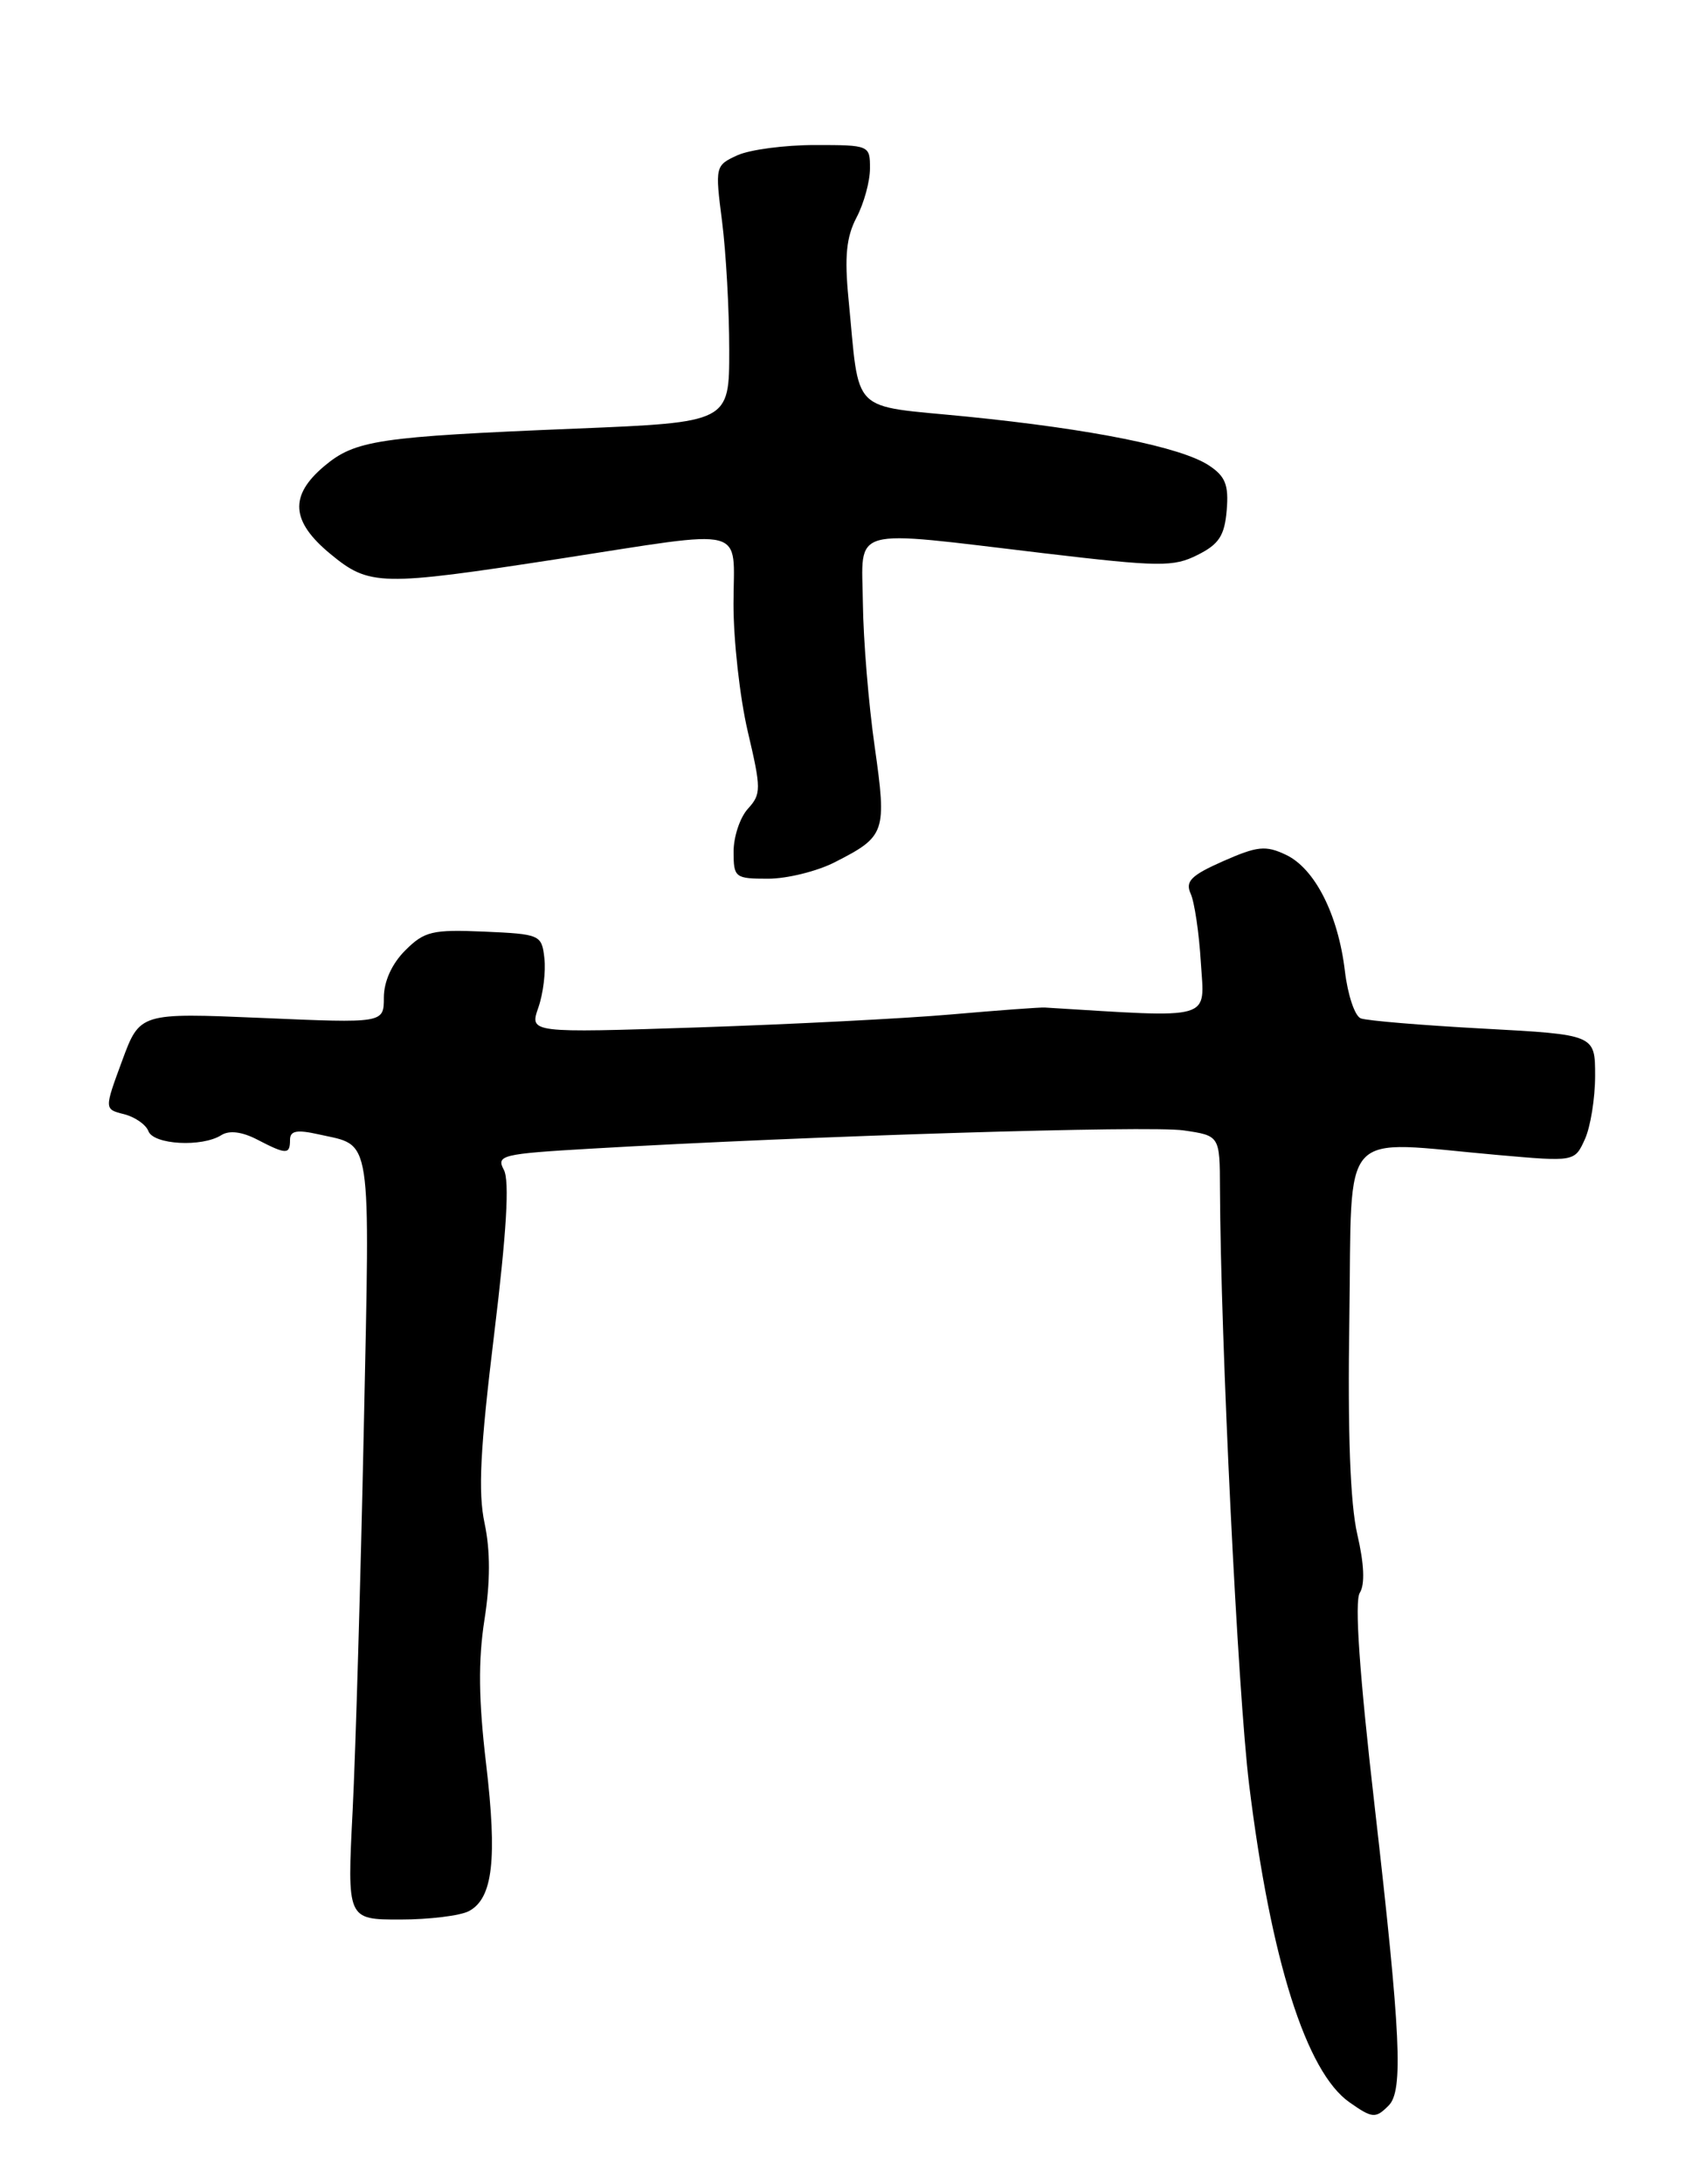 <?xml version="1.0" encoding="UTF-8" standalone="no"?>
<!DOCTYPE svg PUBLIC "-//W3C//DTD SVG 1.1//EN" "http://www.w3.org/Graphics/SVG/1.1/DTD/svg11.dtd" >
<svg xmlns="http://www.w3.org/2000/svg" xmlns:xlink="http://www.w3.org/1999/xlink" version="1.1" viewBox="0 0 200 256">
 <g >
 <path fill="currentColor"
d=" M 162.80 246.80 C 164.53 245.07 164.22 238.50 161.17 211.86 C 159.37 196.24 158.78 187.71 159.41 186.71 C 160.03 185.72 159.93 183.33 159.12 179.85 C 158.29 176.25 157.98 167.95 158.19 154.50 C 158.54 131.71 156.72 133.72 175.55 135.38 C 184.60 136.18 184.60 136.18 185.80 133.54 C 186.46 132.09 187.00 128.74 187.00 126.09 C 187.00 121.28 187.00 121.28 173.90 120.57 C 166.69 120.18 160.22 119.64 159.53 119.37 C 158.83 119.11 158.00 116.62 157.67 113.85 C 156.88 107.20 154.15 101.81 150.76 100.20 C 148.38 99.07 147.41 99.17 143.40 100.94 C 139.64 102.60 138.93 103.31 139.58 104.74 C 140.03 105.71 140.57 109.35 140.78 112.83 C 141.21 119.69 142.49 119.32 122.50 118.10 C 121.95 118.06 117.00 118.43 111.50 118.91 C 106.00 119.39 92.63 120.07 81.79 120.43 C 62.08 121.08 62.08 121.08 63.11 118.11 C 63.68 116.48 64.00 113.87 63.82 112.32 C 63.51 109.57 63.33 109.49 56.75 109.20 C 50.68 108.94 49.75 109.16 47.50 111.41 C 45.94 112.97 45.00 115.04 45.00 116.93 C 45.00 119.94 45.00 119.94 30.70 119.32 C 16.39 118.71 16.39 118.71 14.31 124.36 C 12.22 130.02 12.22 130.02 14.54 130.60 C 15.81 130.92 17.10 131.81 17.40 132.59 C 18.00 134.18 23.68 134.49 25.94 133.06 C 26.87 132.47 28.36 132.65 30.14 133.57 C 33.57 135.35 34.00 135.35 34.00 133.61 C 34.00 132.54 34.79 132.39 37.38 132.97 C 43.68 134.39 43.38 132.39 42.65 167.41 C 42.28 185.06 41.69 205.24 41.34 212.25 C 40.69 225.00 40.69 225.00 46.91 225.00 C 50.33 225.00 53.97 224.55 54.98 224.01 C 57.78 222.51 58.31 217.94 56.98 206.69 C 56.11 199.35 56.05 194.64 56.79 189.89 C 57.49 185.43 57.49 181.77 56.81 178.56 C 56.03 174.91 56.29 169.86 57.93 156.40 C 59.39 144.41 59.75 138.40 59.07 137.13 C 58.15 135.41 58.81 135.25 69.29 134.64 C 95.00 133.14 134.80 131.92 138.75 132.50 C 143.00 133.12 143.00 133.12 143.02 139.31 C 143.09 157.06 145.11 198.40 146.44 209.20 C 148.97 229.73 153.13 242.88 158.21 246.43 C 160.90 248.32 161.26 248.34 162.80 246.80 Z  M 97.86 101.07 C 103.82 98.03 103.97 97.60 102.54 87.50 C 101.83 82.55 101.21 75.01 101.16 70.75 C 101.05 61.59 99.21 62.10 122.39 64.85 C 135.93 66.45 137.57 66.47 140.39 65.05 C 142.90 63.80 143.56 62.79 143.81 59.81 C 144.06 56.82 143.65 55.82 141.70 54.54 C 138.43 52.40 128.01 50.30 113.33 48.83 C 99.47 47.45 100.82 48.80 99.47 35.00 C 98.99 30.06 99.22 27.78 100.41 25.50 C 101.28 23.85 101.99 21.26 101.99 19.75 C 102.00 17.03 101.92 17.00 95.55 17.00 C 92.00 17.00 87.91 17.54 86.45 18.20 C 83.85 19.39 83.82 19.50 84.65 25.95 C 85.11 29.55 85.49 36.33 85.49 41.00 C 85.50 49.50 85.50 49.50 67.50 50.24 C 44.29 51.19 41.64 51.59 38.00 54.65 C 33.89 58.11 34.11 61.12 38.73 64.93 C 43.31 68.71 44.56 68.73 65.50 65.51 C 88.05 62.03 86.00 61.51 85.99 70.75 C 85.98 75.01 86.73 81.75 87.66 85.73 C 89.25 92.49 89.25 93.07 87.68 94.80 C 86.75 95.82 86.00 98.08 86.00 99.83 C 86.00 102.87 86.17 103.00 90.04 103.00 C 92.26 103.00 95.78 102.13 97.86 101.07 Z "/>
</g>
</svg>